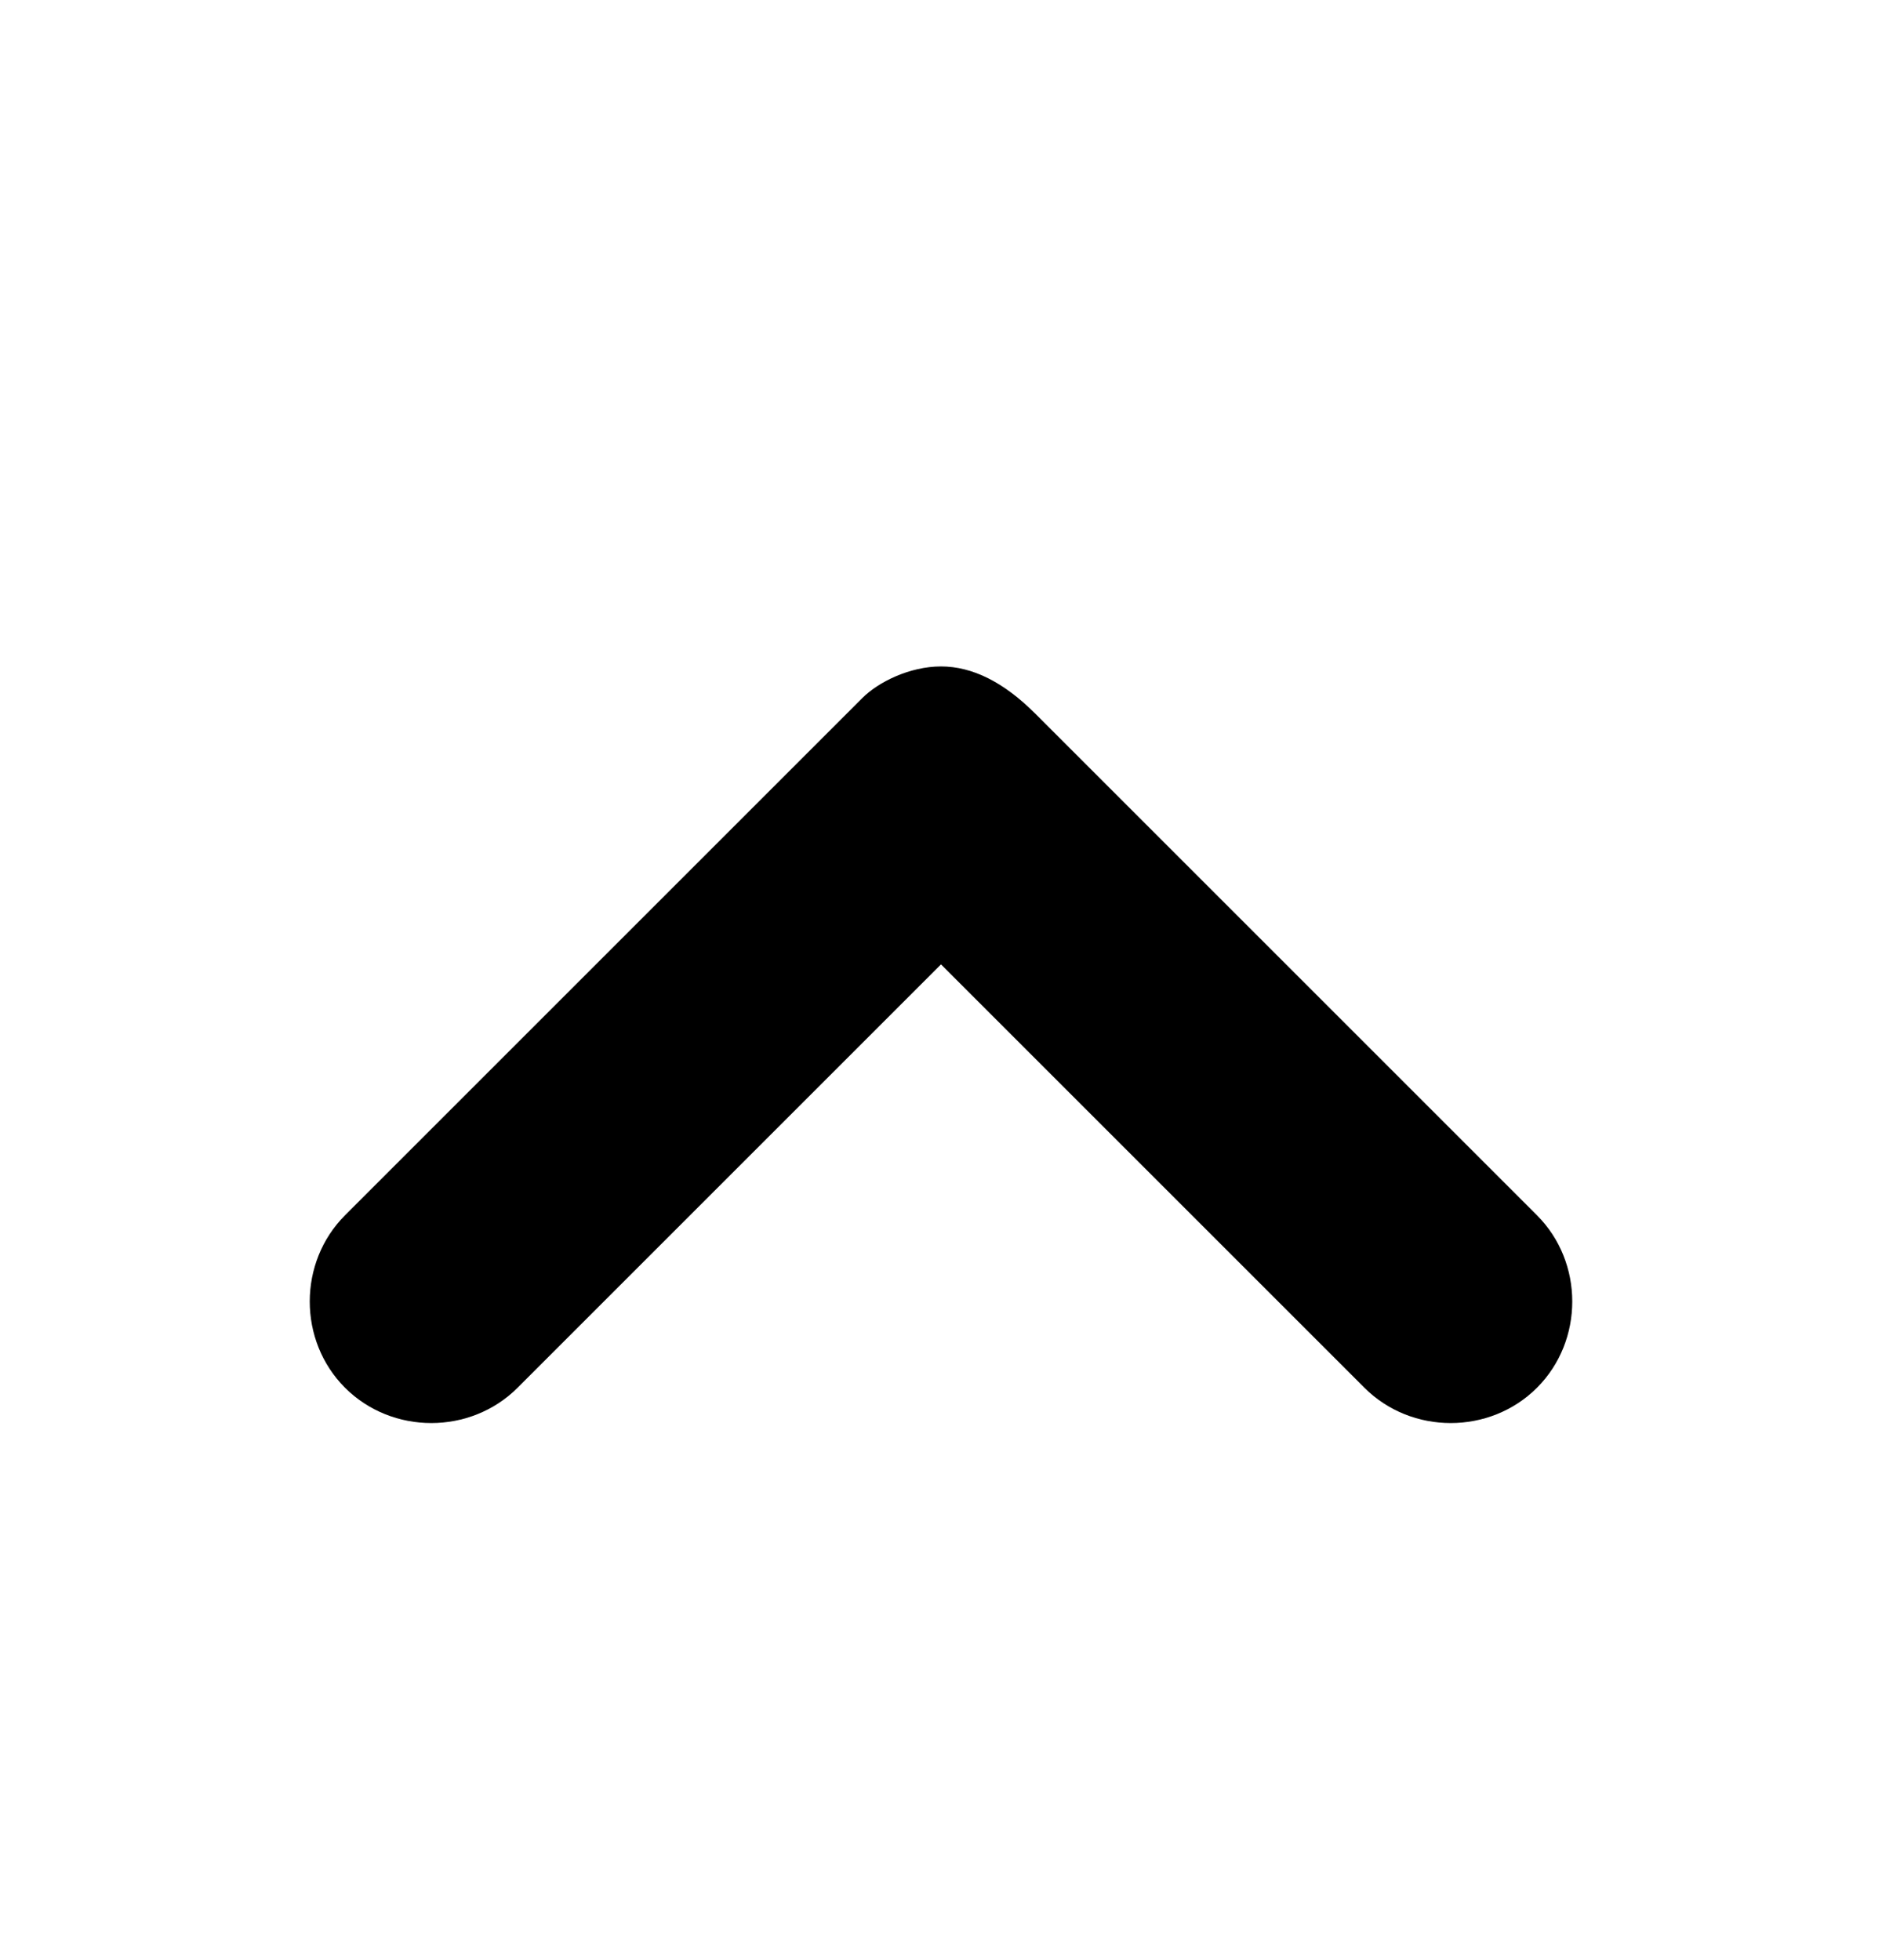 <svg width="24" height="25" viewBox="0 0 24 25" fill="none" xmlns="http://www.w3.org/2000/svg">
<path d="M12 8.5C11.6 8.5 11.2 8.7 11 8.9L4.4 15.5C3.8 16.1 3.8 17.1 4.4 17.7C5 18.3 6 18.3 6.6 17.7L12 12.3L17.4 17.7C18 18.3 19 18.3 19.6 17.7C20.2 17.1 20.2 16.1 19.6 15.5L13.2 9.1C12.8 8.7 12.4 8.5 12 8.5Z" fill="black"/>
</svg>
